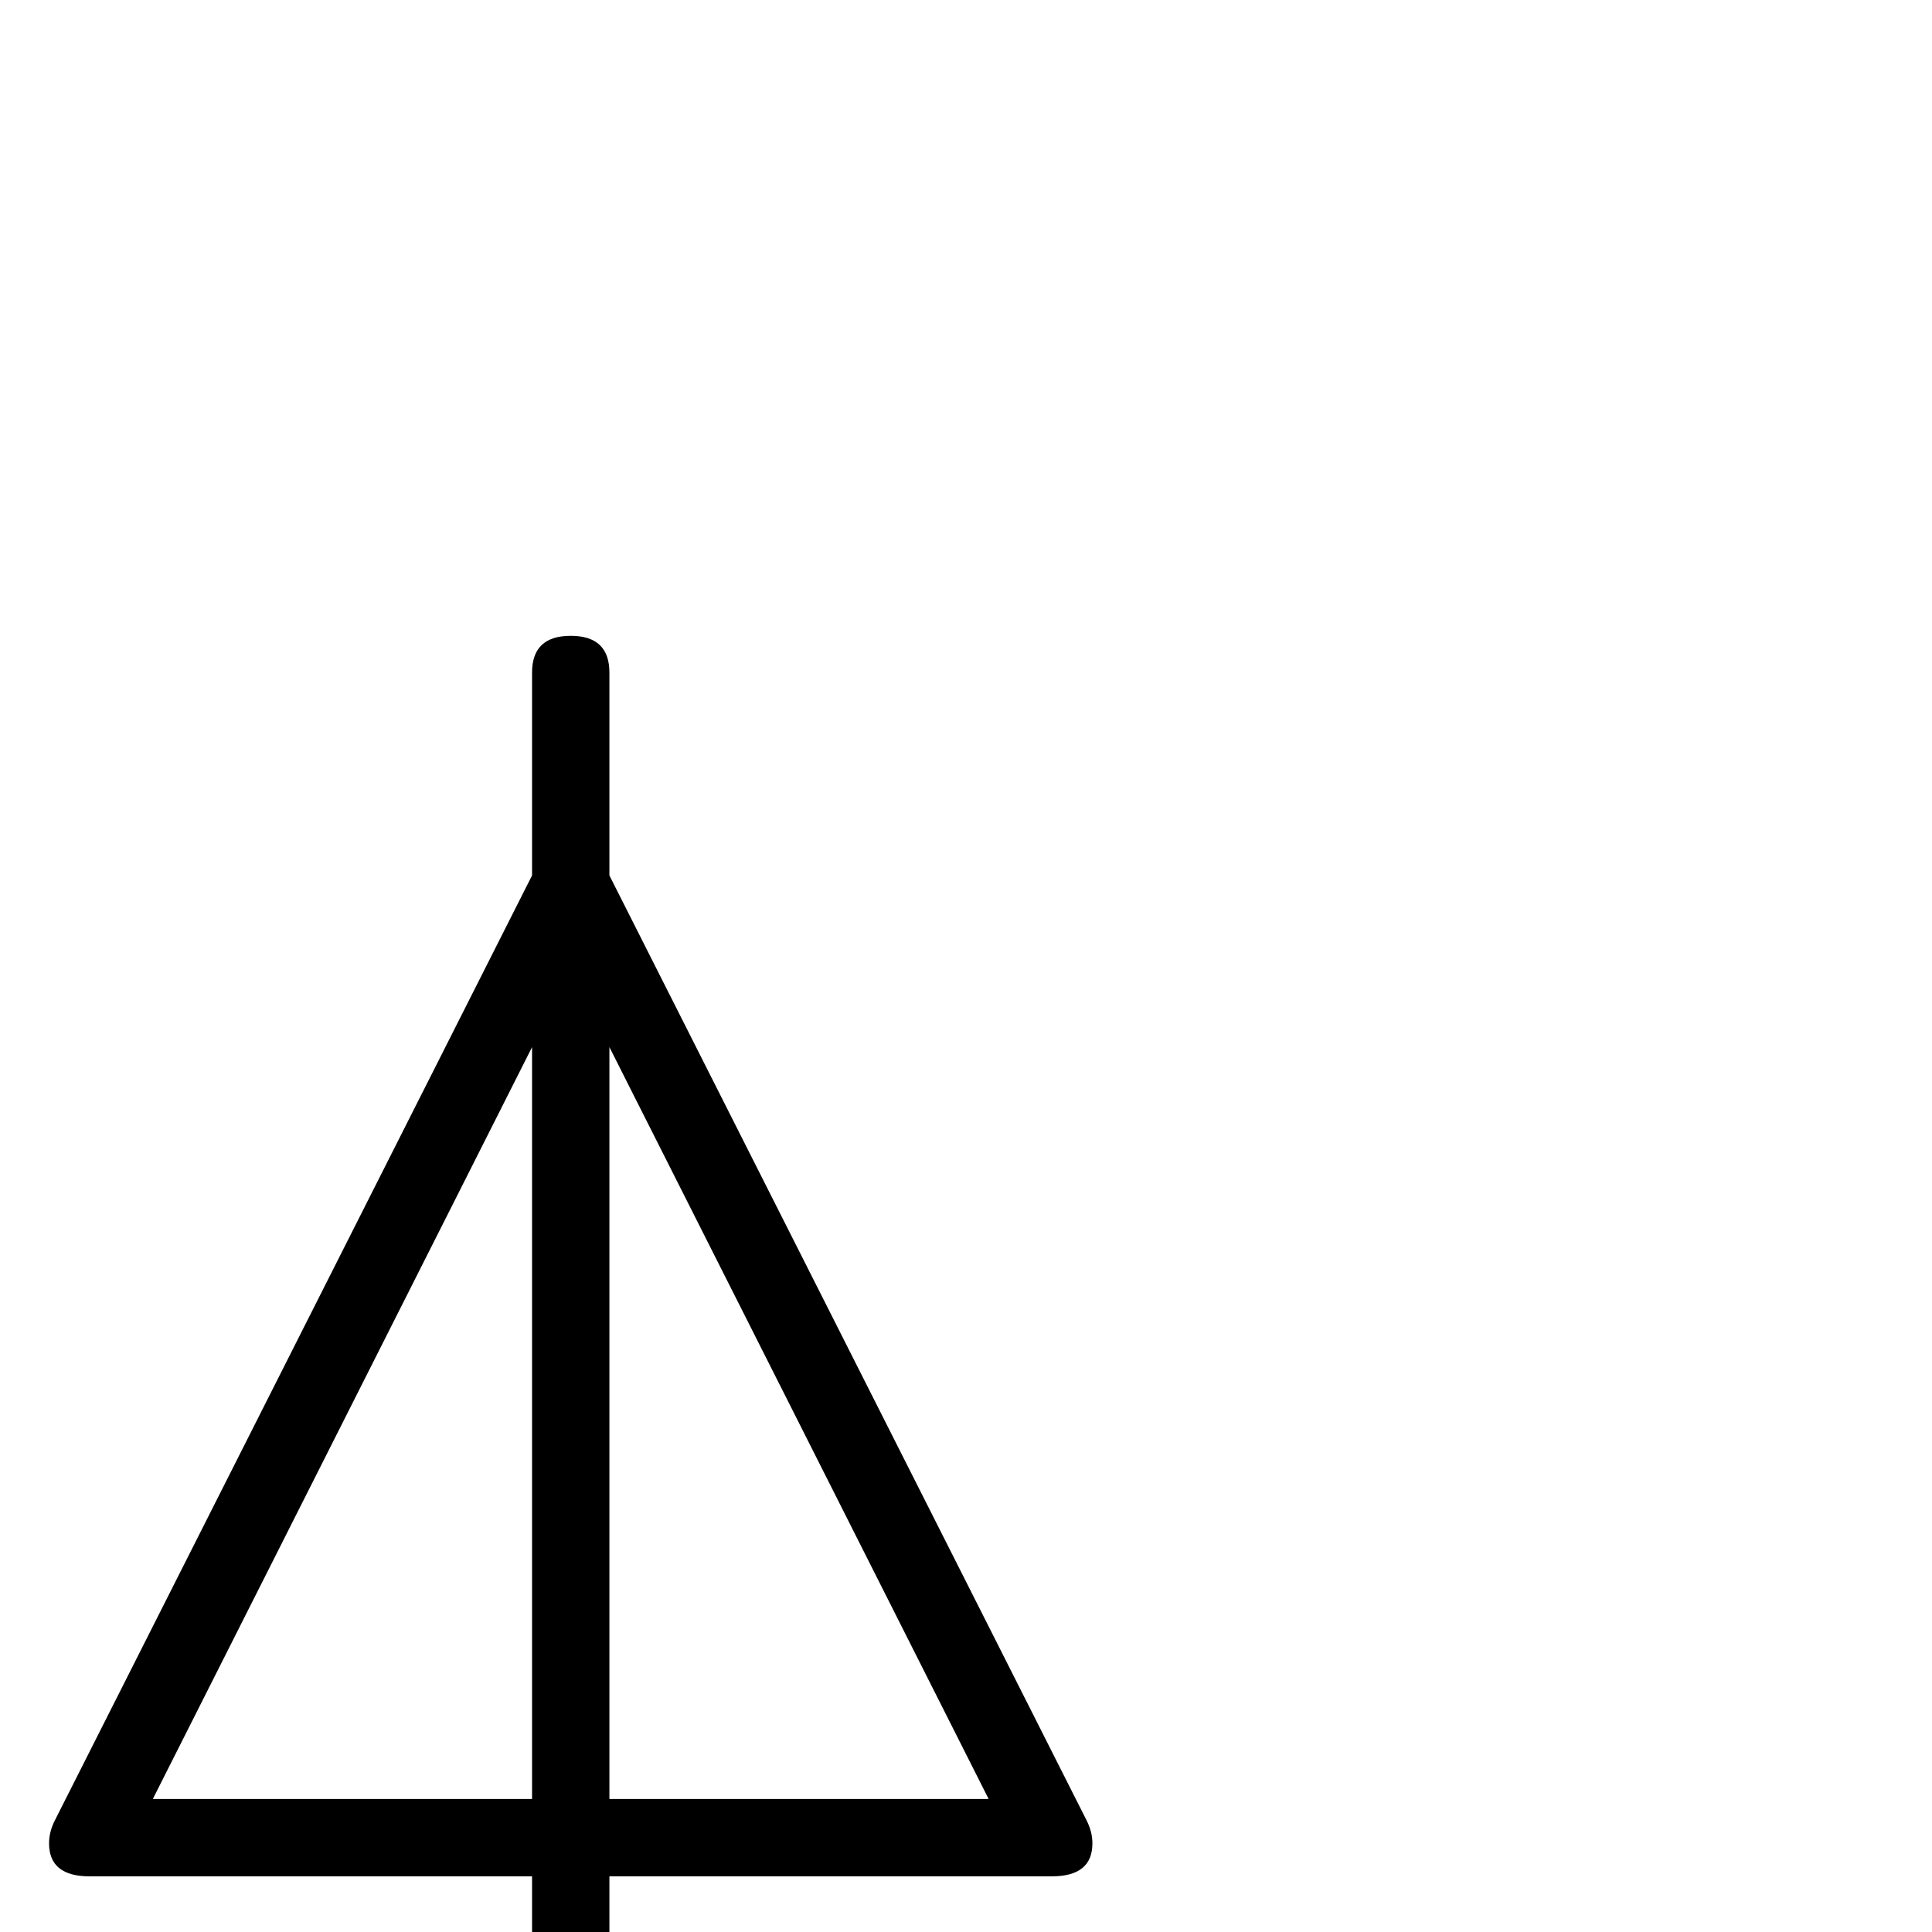 <?xml version="1.0" standalone="no"?>
<!DOCTYPE svg PUBLIC "-//W3C//DTD SVG 1.1//EN" "http://www.w3.org/Graphics/SVG/1.1/DTD/svg11.dtd" >
<svg viewBox="0 -442 2048 2048">
  <g transform="matrix(1 0 0 -1 0 1606)">
   <path fill="currentColor"
d="M1158 94q0 -35 -43 -35h-469v-151h357q37 0 37 -41t-37 -41h-794q-39 0 -39 41t39 41h355v151h-469q-43 0 -43 35q0 12 6 24l506 1002v215q0 39 41 39t41 -39v-215l506 -1002q6 -12 6 -24zM1048 141l-402 797v-797h402zM564 141v797l-402 -797h402z" />
  </g>

</svg>
